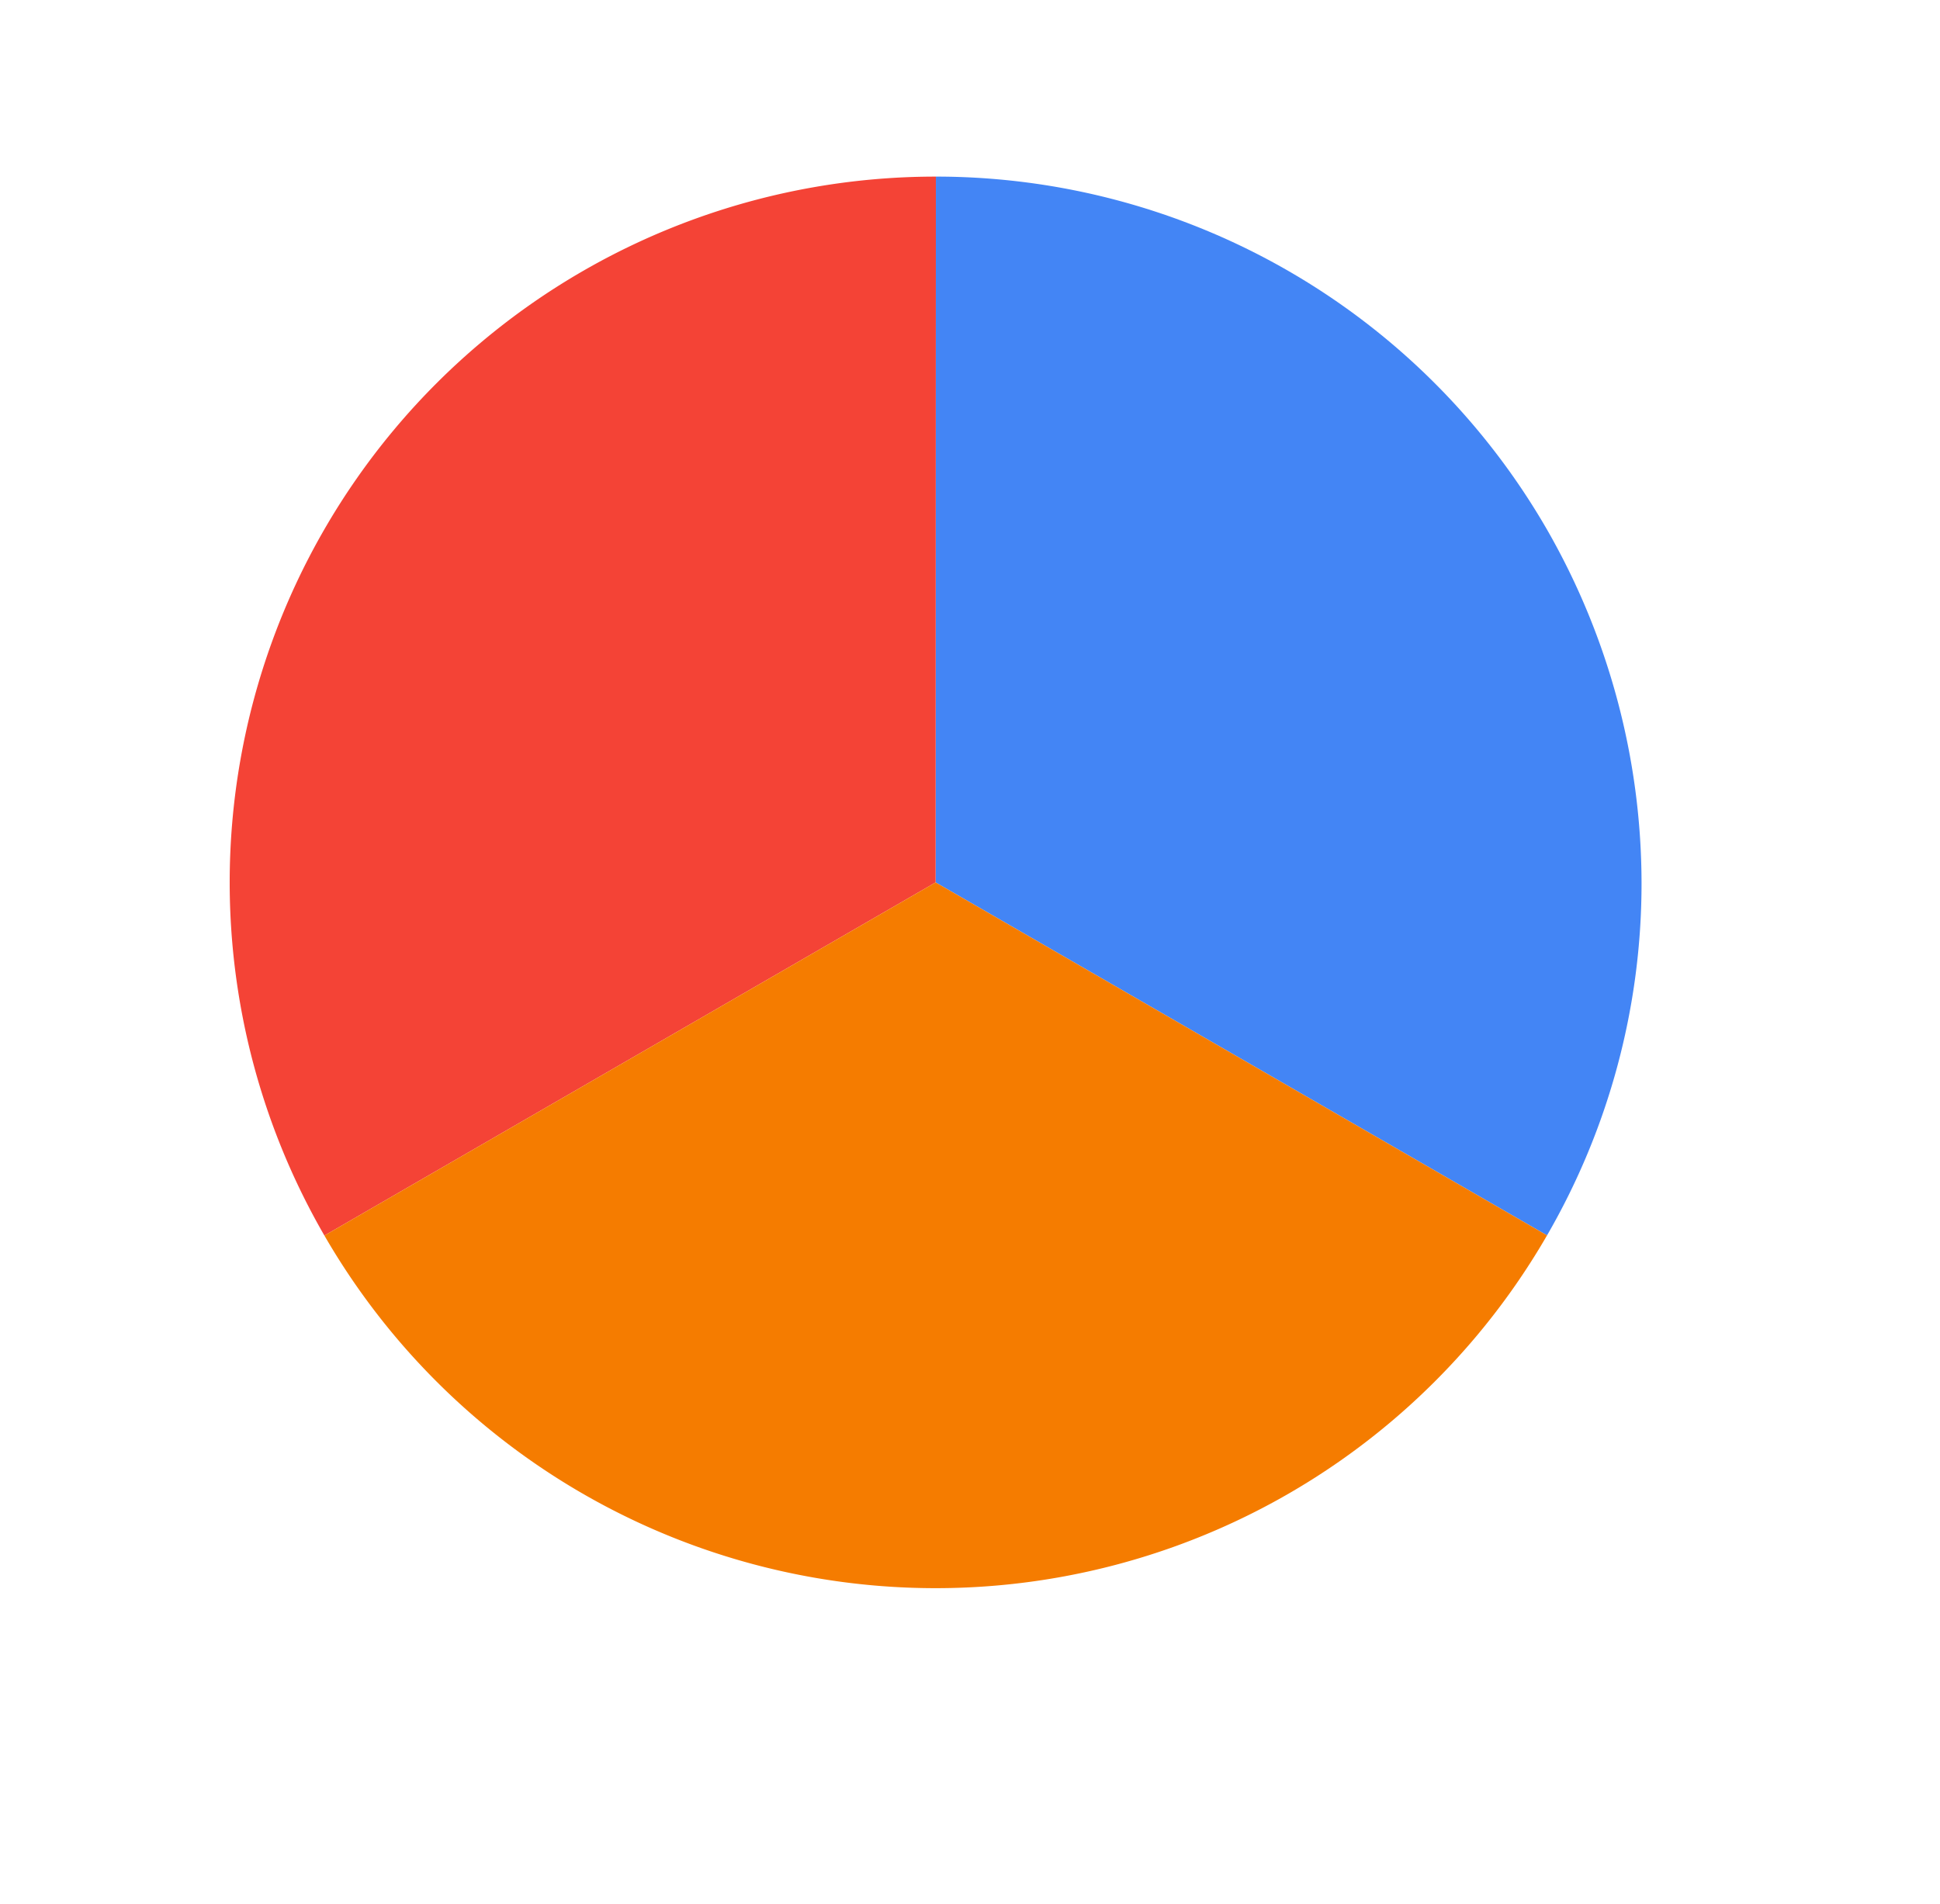 <svg xmlns="http://www.w3.org/2000/svg" width="262.513" height="257.685" viewBox="0 0 265.513 265.685">
  <g id="组_3863" data-name="组 3863" transform="translate(91.906 -11.422) rotate(30)">
    <path id="路径_5111" data-name="路径 5111" d="M199.924,49.288a99.289,99.289,0,0,0-36.1-36.1,98.41,98.41,0,0,0-98.425,0L114.612,98.5h98.5A98.035,98.035,0,0,0,199.924,49.288Z" transform="translate(-16.112 0)" fill="#4385f5"/>
    <path id="路径_5112" data-name="路径 5112" d="M49.288,17.5a98.488,98.488,0,0,0,0,170.623L98.5,102.811Z" transform="translate(0 -4.311)" fill="#f44336"/>
    <path id="路径_5113" data-name="路径 5113" d="M114.612,130.7,65.4,216.011A98.507,98.507,0,0,0,213.112,130.7Z" transform="translate(-16.112 -32.2)" fill="#f57c00"/>
  </g>
</svg>
